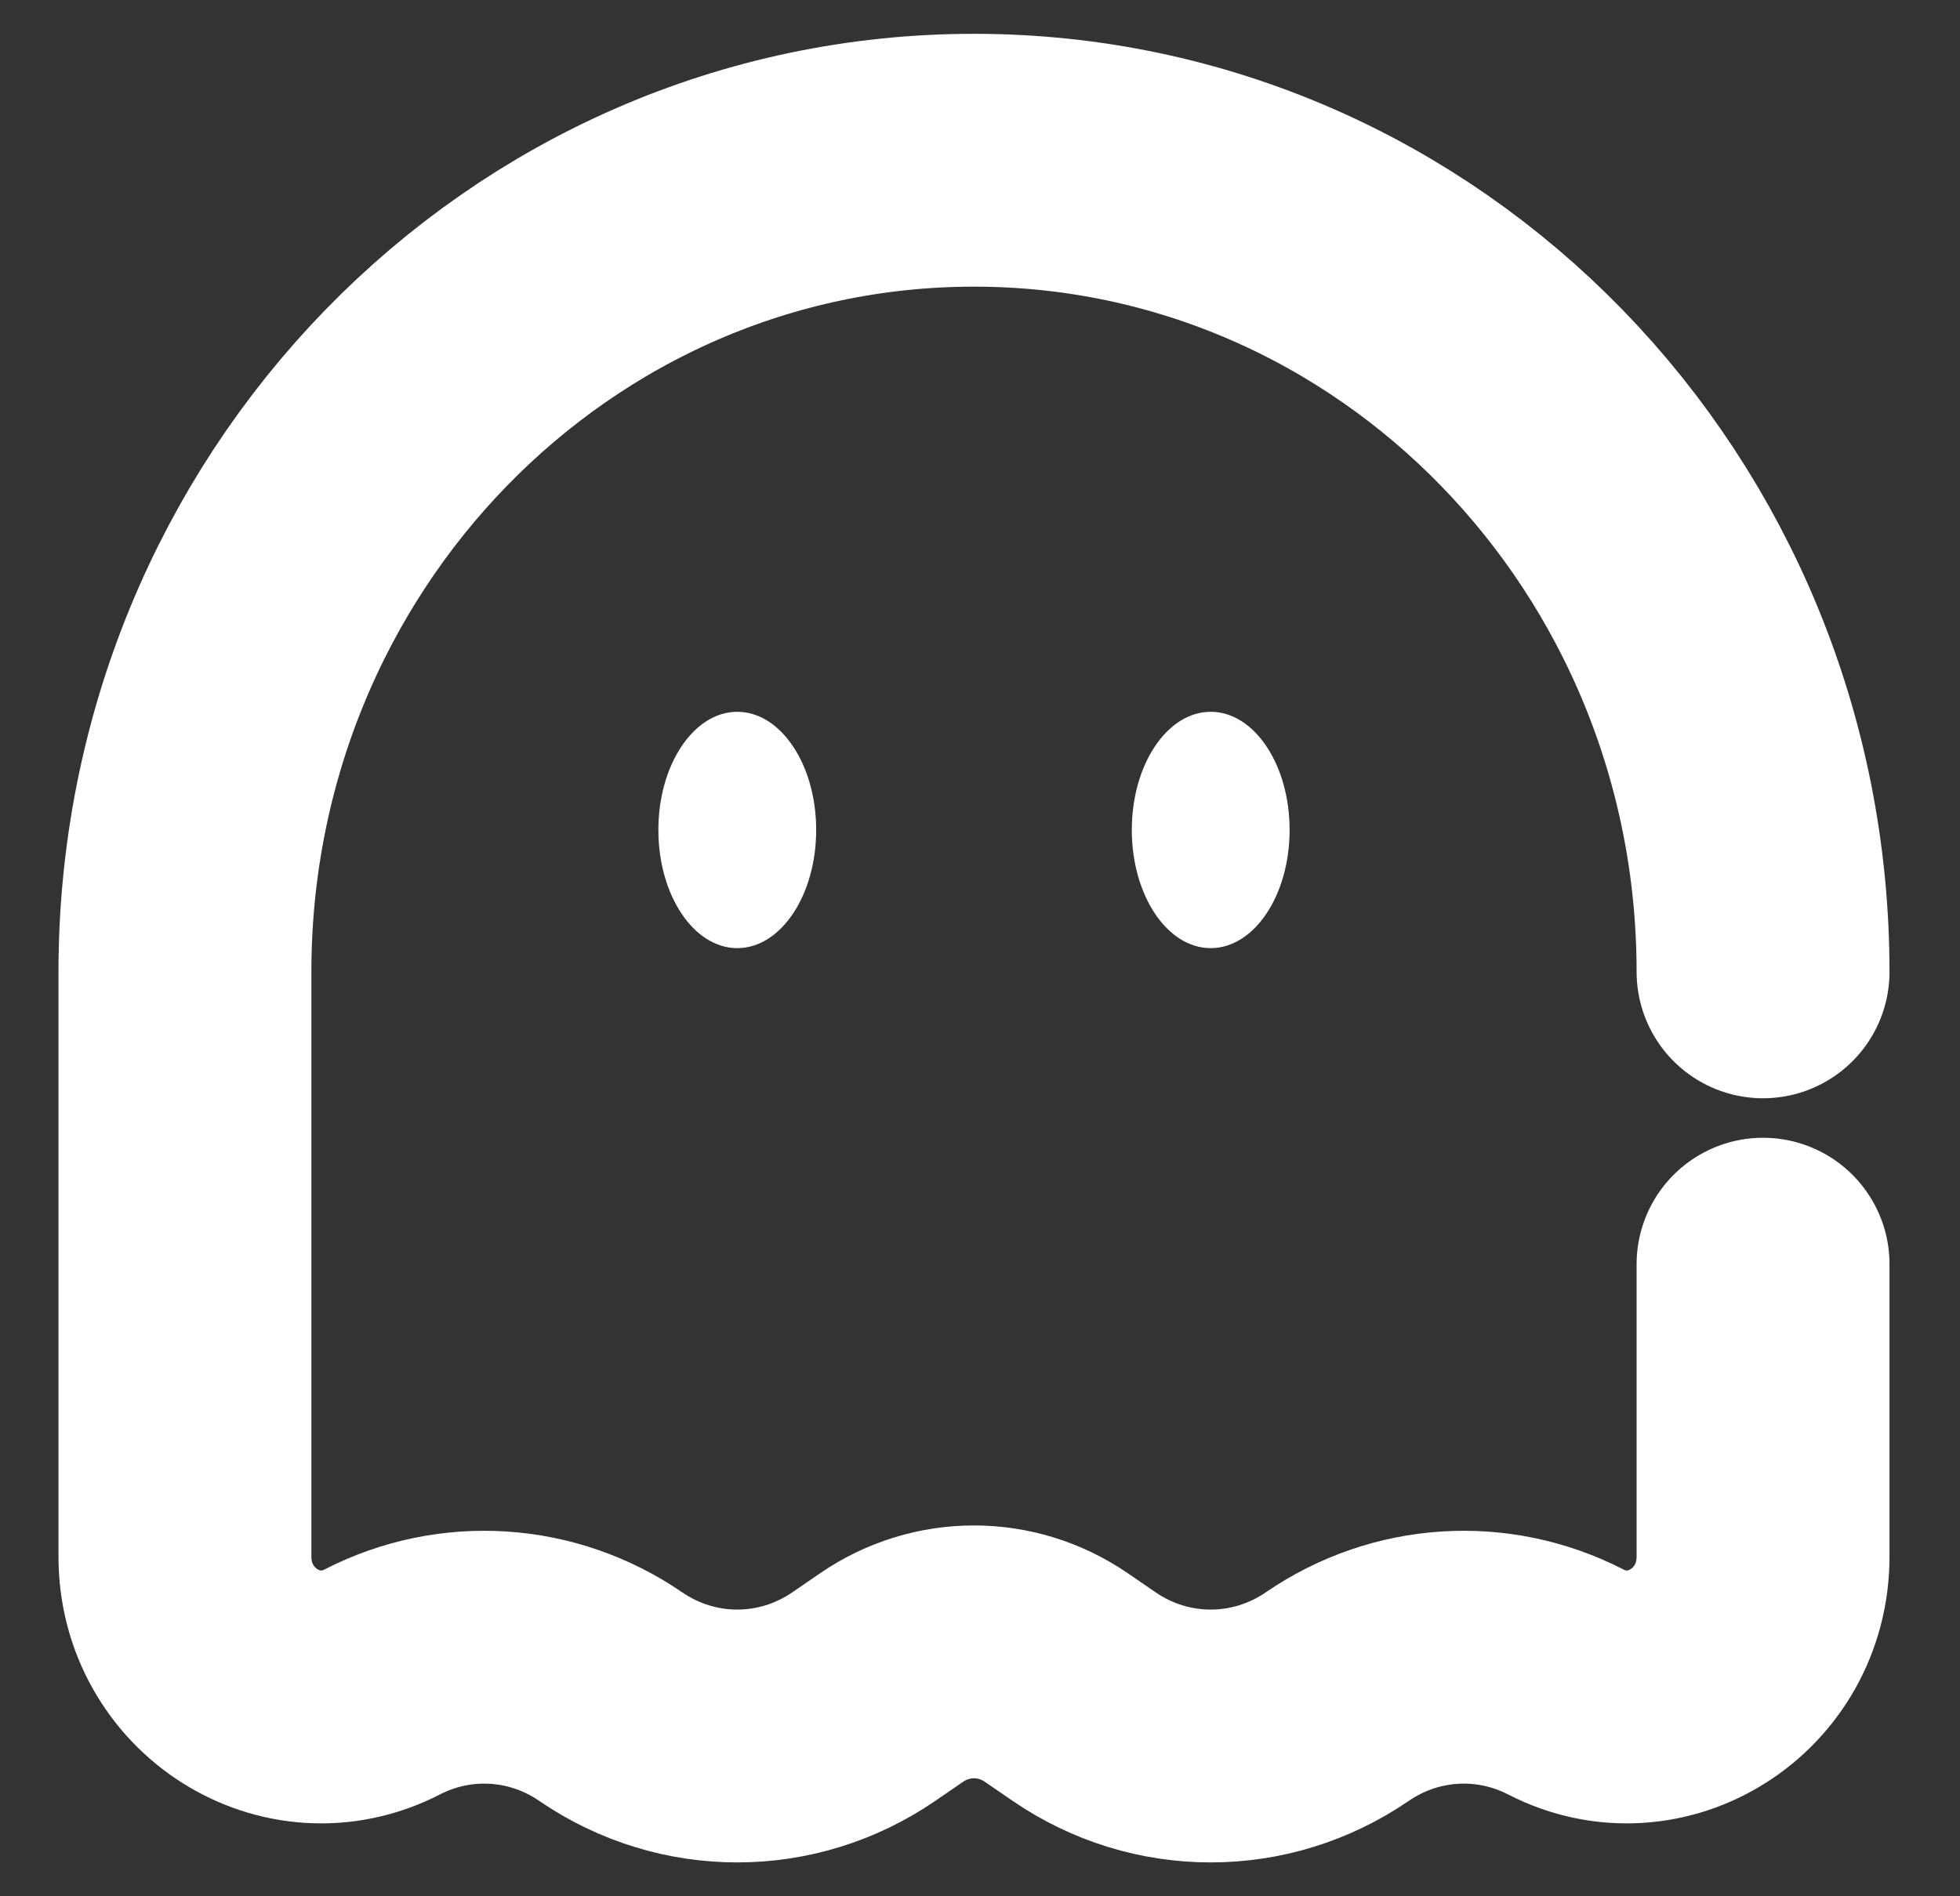 <svg width="31" height="30" viewBox="0 0 31 30" fill="none" xmlns="http://www.w3.org/2000/svg">
<rect x="0" y="0" width="31" height="30" fill="#333333" stroke="none"/>
<g id="ghost-svgrepo-com (3) 1" clip-path="url(#clip0_7_1187)">
<g id="SVGRepo_iconCarrier">
<path id="Vector" d="M20.397 13.13C20.397 14.163 19.838 15 19.149 15C18.459 15 17.901 14.163 17.901 13.13C17.901 12.098 18.459 11.261 19.149 11.261C19.838 11.261 20.397 12.098 20.397 13.13Z" fill="white"/>
<path id="Vector_2" d="M11.661 15C12.35 15 12.909 14.163 12.909 13.13C12.909 12.098 12.35 11.261 11.661 11.261C10.972 11.261 10.413 12.098 10.413 13.13C10.413 14.163 10.972 15 11.661 15Z" fill="white"/>
<path id="Vector_3" d="M27.885 15.375C27.885 8.284 22.297 2.535 15.405 2.535C8.512 2.535 2.925 8.284 2.925 15.375V24.626C2.925 26.275 4.611 27.347 6.044 26.61C7.202 26.014 8.582 26.102 9.659 26.841C10.871 27.672 12.45 27.672 13.662 26.841L14.102 26.539C14.891 25.998 15.918 25.998 16.707 26.539L17.147 26.841C18.359 27.672 19.938 27.672 21.151 26.841C22.228 26.102 23.608 26.014 24.766 26.61C26.199 27.347 27.885 26.275 27.885 24.626V20" stroke="white" stroke-width="4" stroke-linecap="round"/>
</g>
</g>
<defs>
<clipPath id="clip0_7_1187">
<rect width="29.952" height="29.915" fill="white" transform="translate(0.429 0.043)"/>
</clipPath>
</defs>
</svg>
